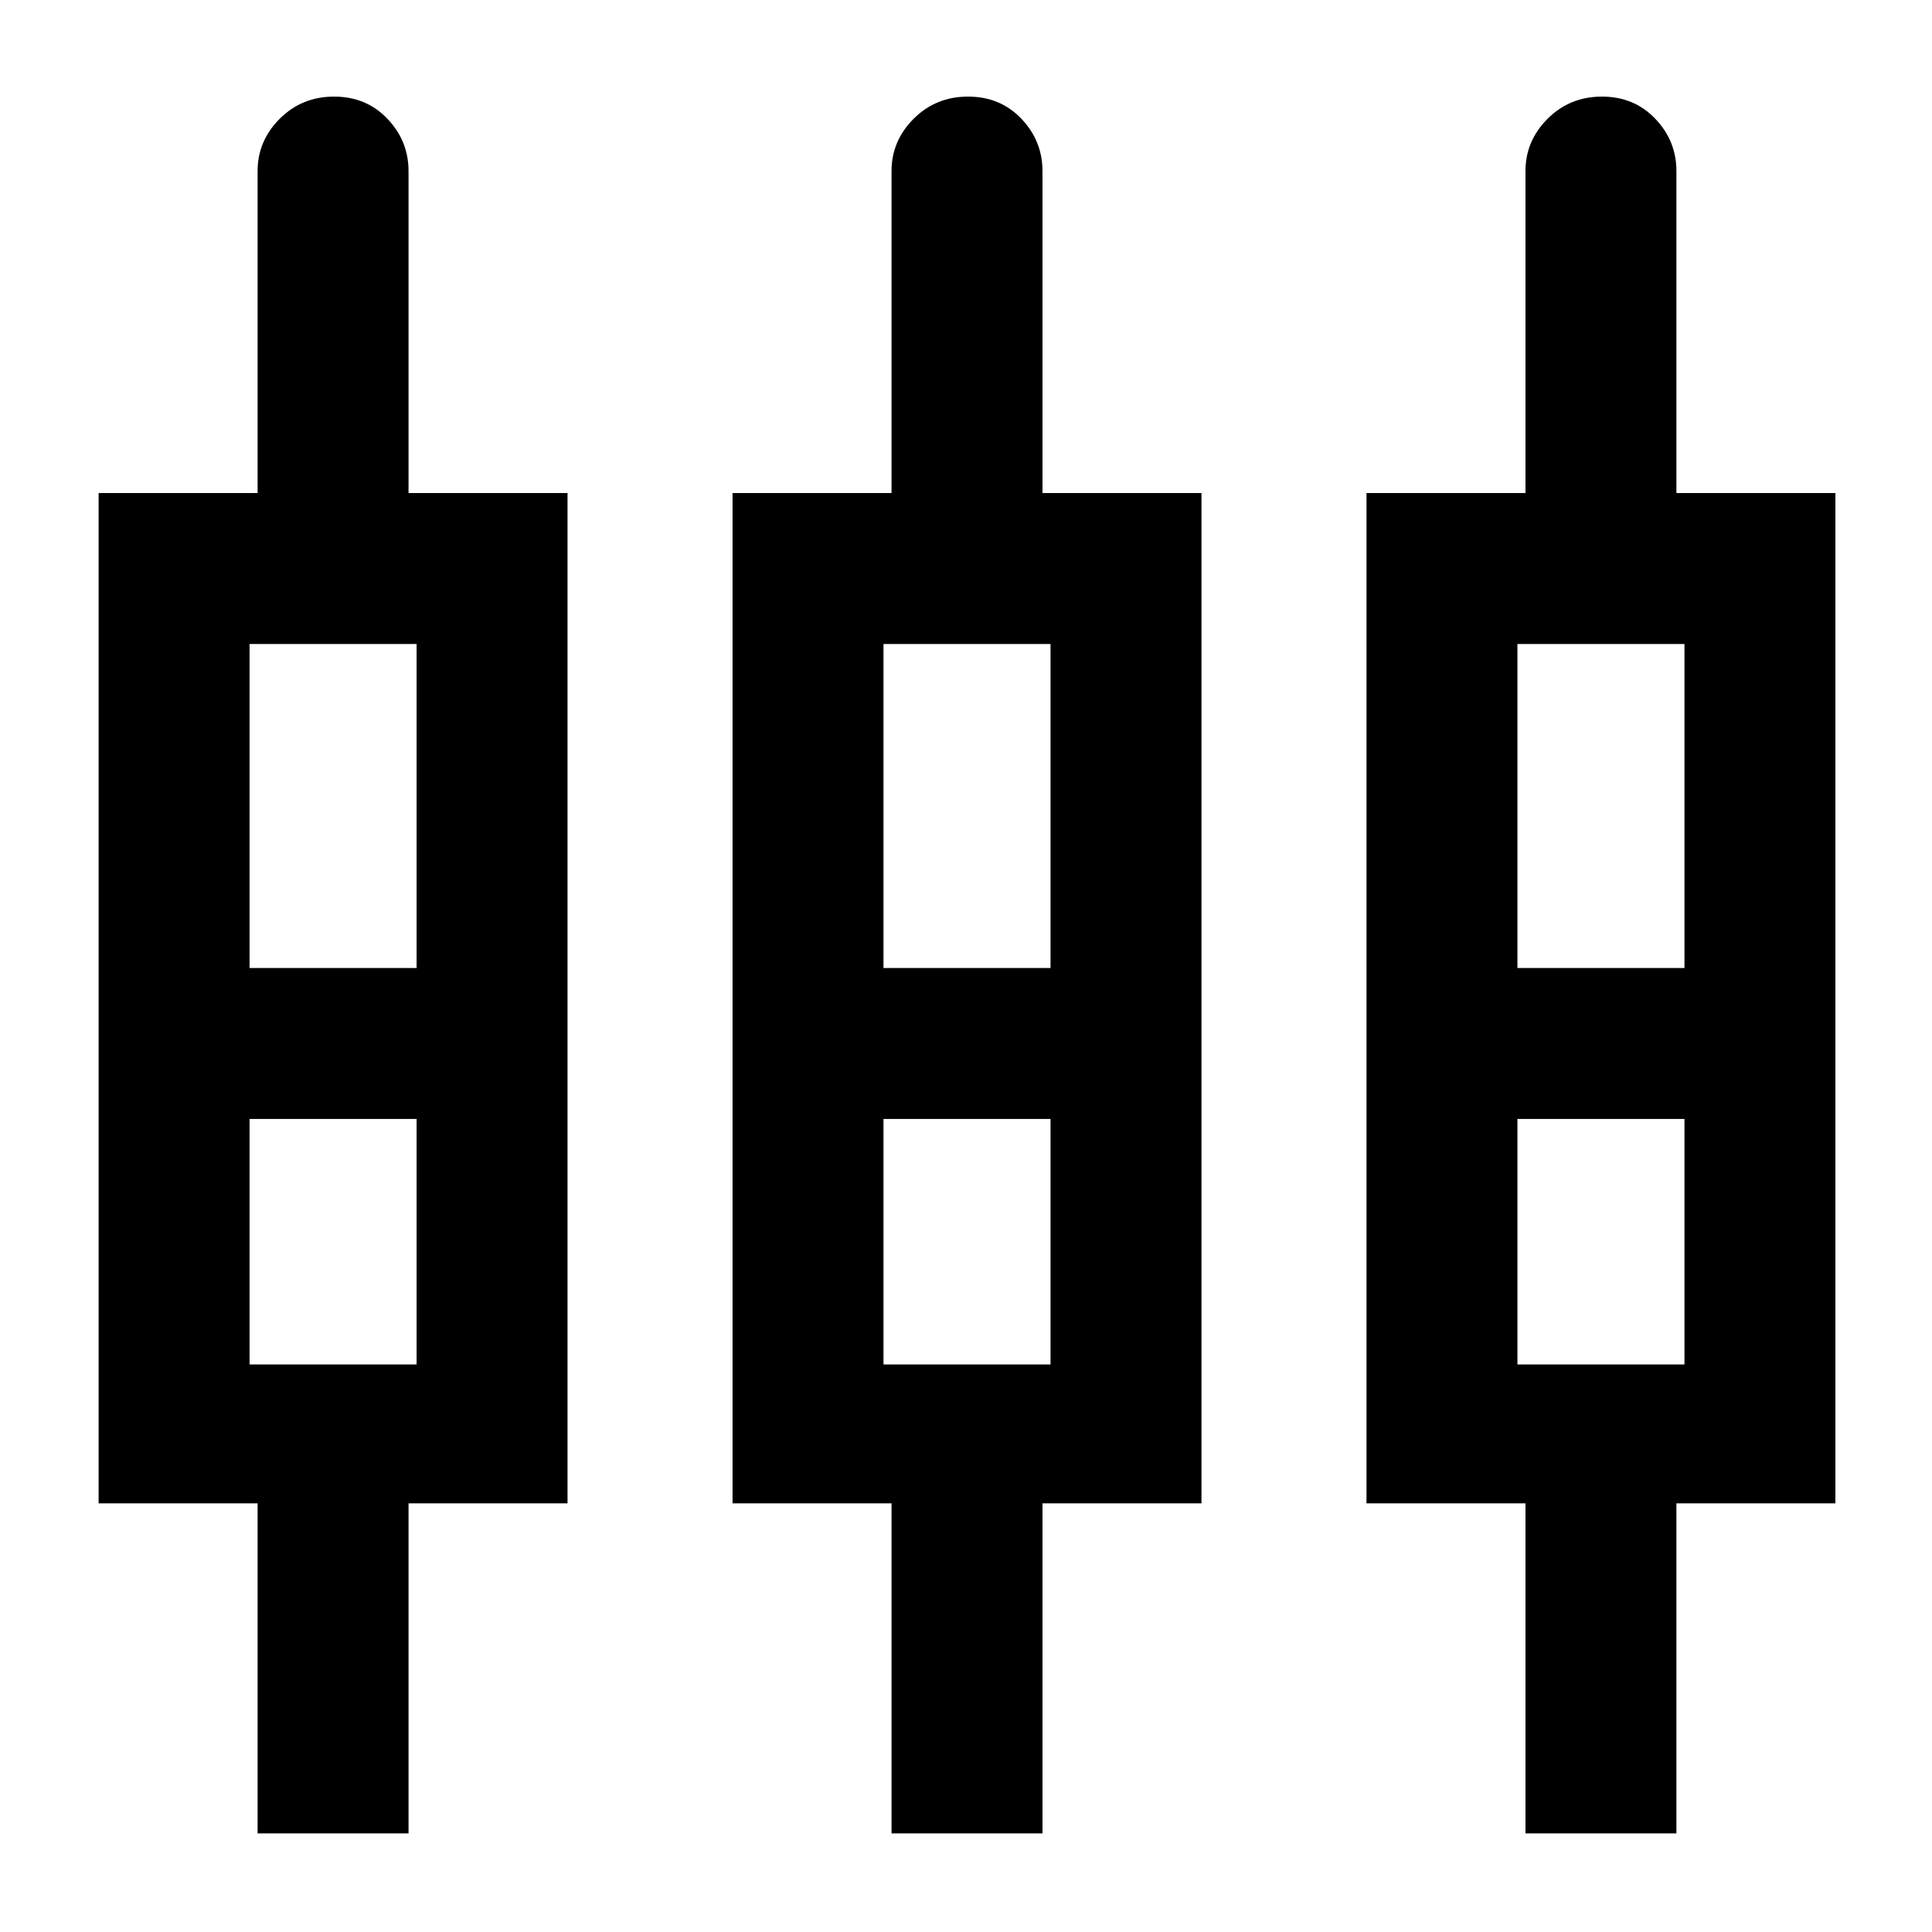 <svg xmlns="http://www.w3.org/2000/svg" height="24" width="24"><path d="M3.2 22.775v-4.1H1.225V6.125H3.2v-4q0-.375.275-.65T4.15 1.2q.4 0 .662.275.263.275.263.65v4H7.05v12.55H5.075v4.1Zm7.875 0v-4.1H9.1V6.125h1.975v-4q0-.375.275-.65t.675-.275q.4 0 .663.275.262.275.262.65v4h1.975v12.55H12.95v4.1Zm7.875 0v-4.1h-1.975V6.125h1.975v-4q0-.375.275-.65T19.9 1.2q.4 0 .662.275.263.275.263.65v4H22.8v12.55h-1.975v4.1ZM3.1 8v4.025h2.075V8Zm7.875 0v4.025h2.075V8Zm7.875 0v4.025h2.075V8ZM3.1 16.95h2.075V13.9H3.1Zm7.875 0h2.075V13.9h-2.075Zm7.875 0h2.075V13.9H18.85Zm-14.7-4Zm7.875 0Zm7.875 0Zm-16.8-.925h2.075H3.1Zm7.875 0h2.075-2.075Zm7.875 0h2.075-2.075ZM3.1 13.9h2.075Zm7.875 0h2.075Zm7.875 0h2.075Z"/></svg>